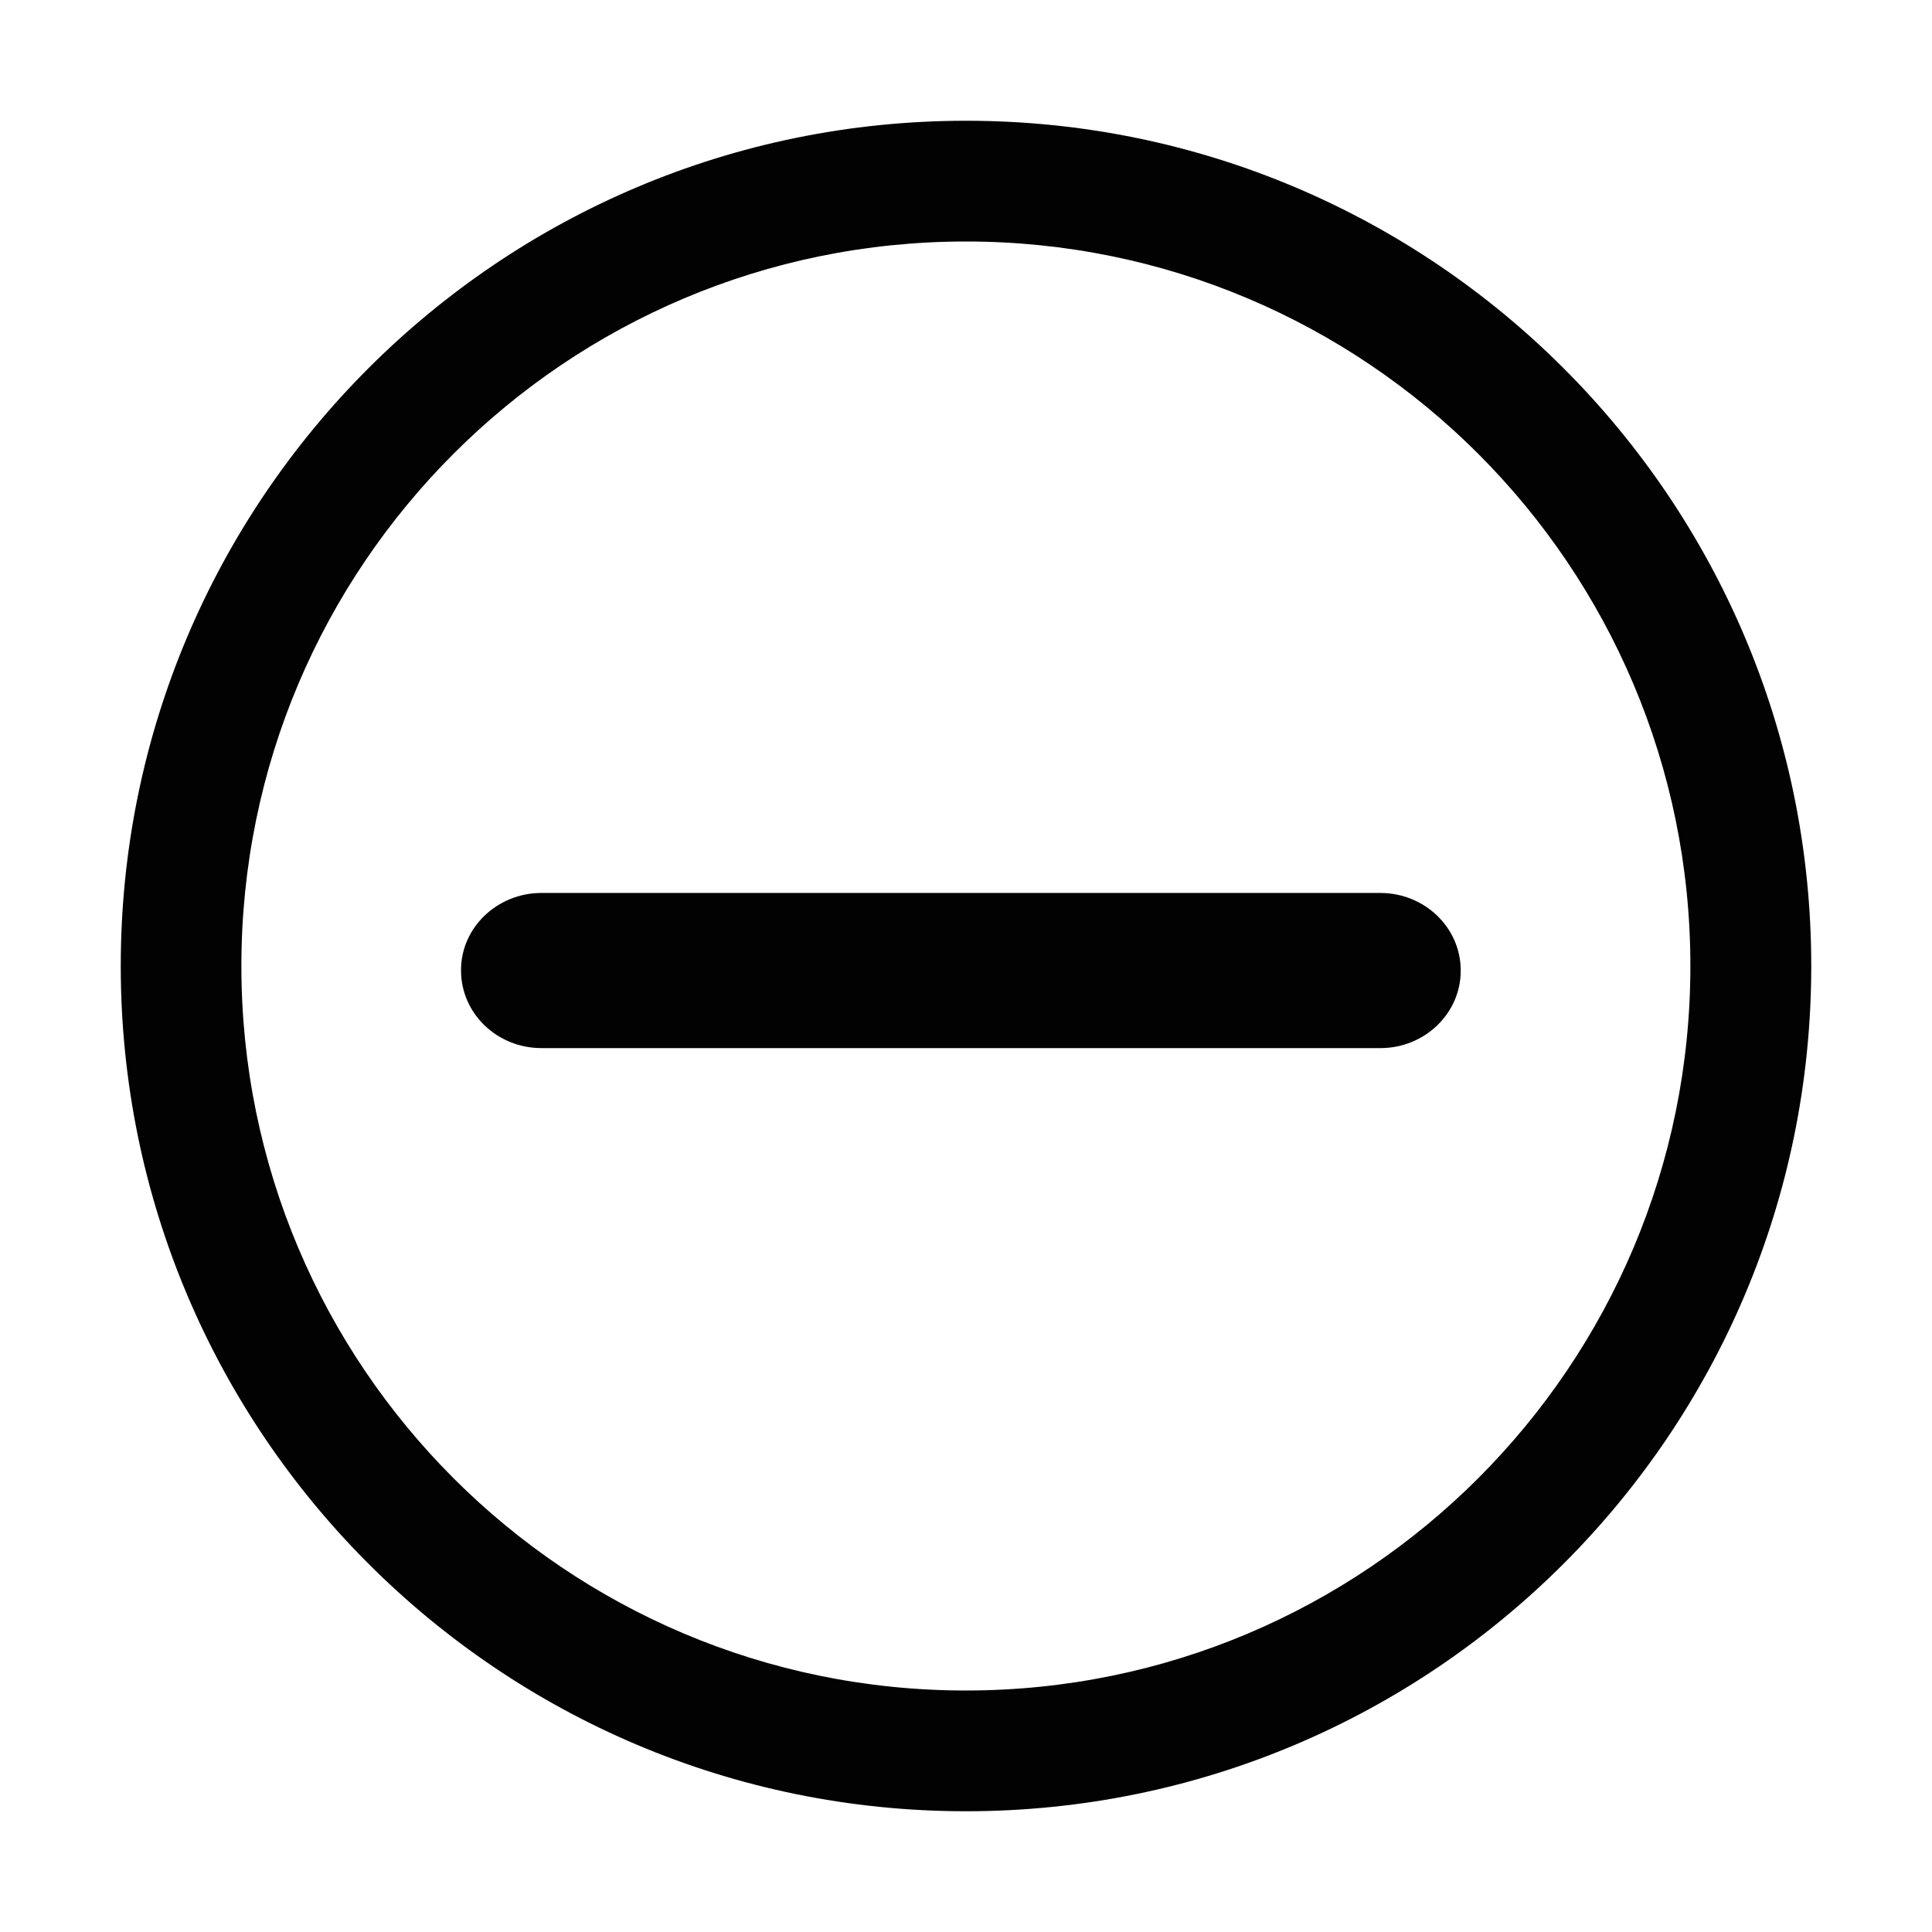 <?xml version="1.0" encoding="utf-8"?>
<!-- Generator: Adobe Illustrator 16.0.0, SVG Export Plug-In . SVG Version: 6.00 Build 0)  -->
<!DOCTYPE svg PUBLIC "-//W3C//DTD SVG 1.1//EN" "http://www.w3.org/Graphics/SVG/1.1/DTD/svg11.dtd">
<svg version="1.1" id="Layer_1" xmlns="http://www.w3.org/2000/svg" xmlns:xlink="http://www.w3.org/1999/xlink" x="0px" y="0px"
	 width="16px" height="16px" viewBox="0 0 16 16" enable-background="new 0 0 16 16" xml:space="preserve">
<path fill-rule="evenodd" clip-rule="evenodd" fill="#020202" d="M8,1C4.135,1,1,4.134,1,8c0,3.865,3.135,7,7,7c3.866,0,7-3.135,7-7
	C15,4.134,11.866,1,8,1z M7.999,14c-3.313,0-6-2.686-6-6c0-3.314,2.687-6,6-6s6,2.687,6,6C13.999,11.314,11.312,14,7.999,14z
	 M12.097,8.038c0.001,0.354-0.298,0.642-0.665,0.642H4.485c-0.37,0-0.667-0.288-0.667-0.643C3.816,7.683,4.117,7.395,4.484,7.395
	h6.946C11.799,7.395,12.098,7.683,12.097,8.038z"/>
</svg>
